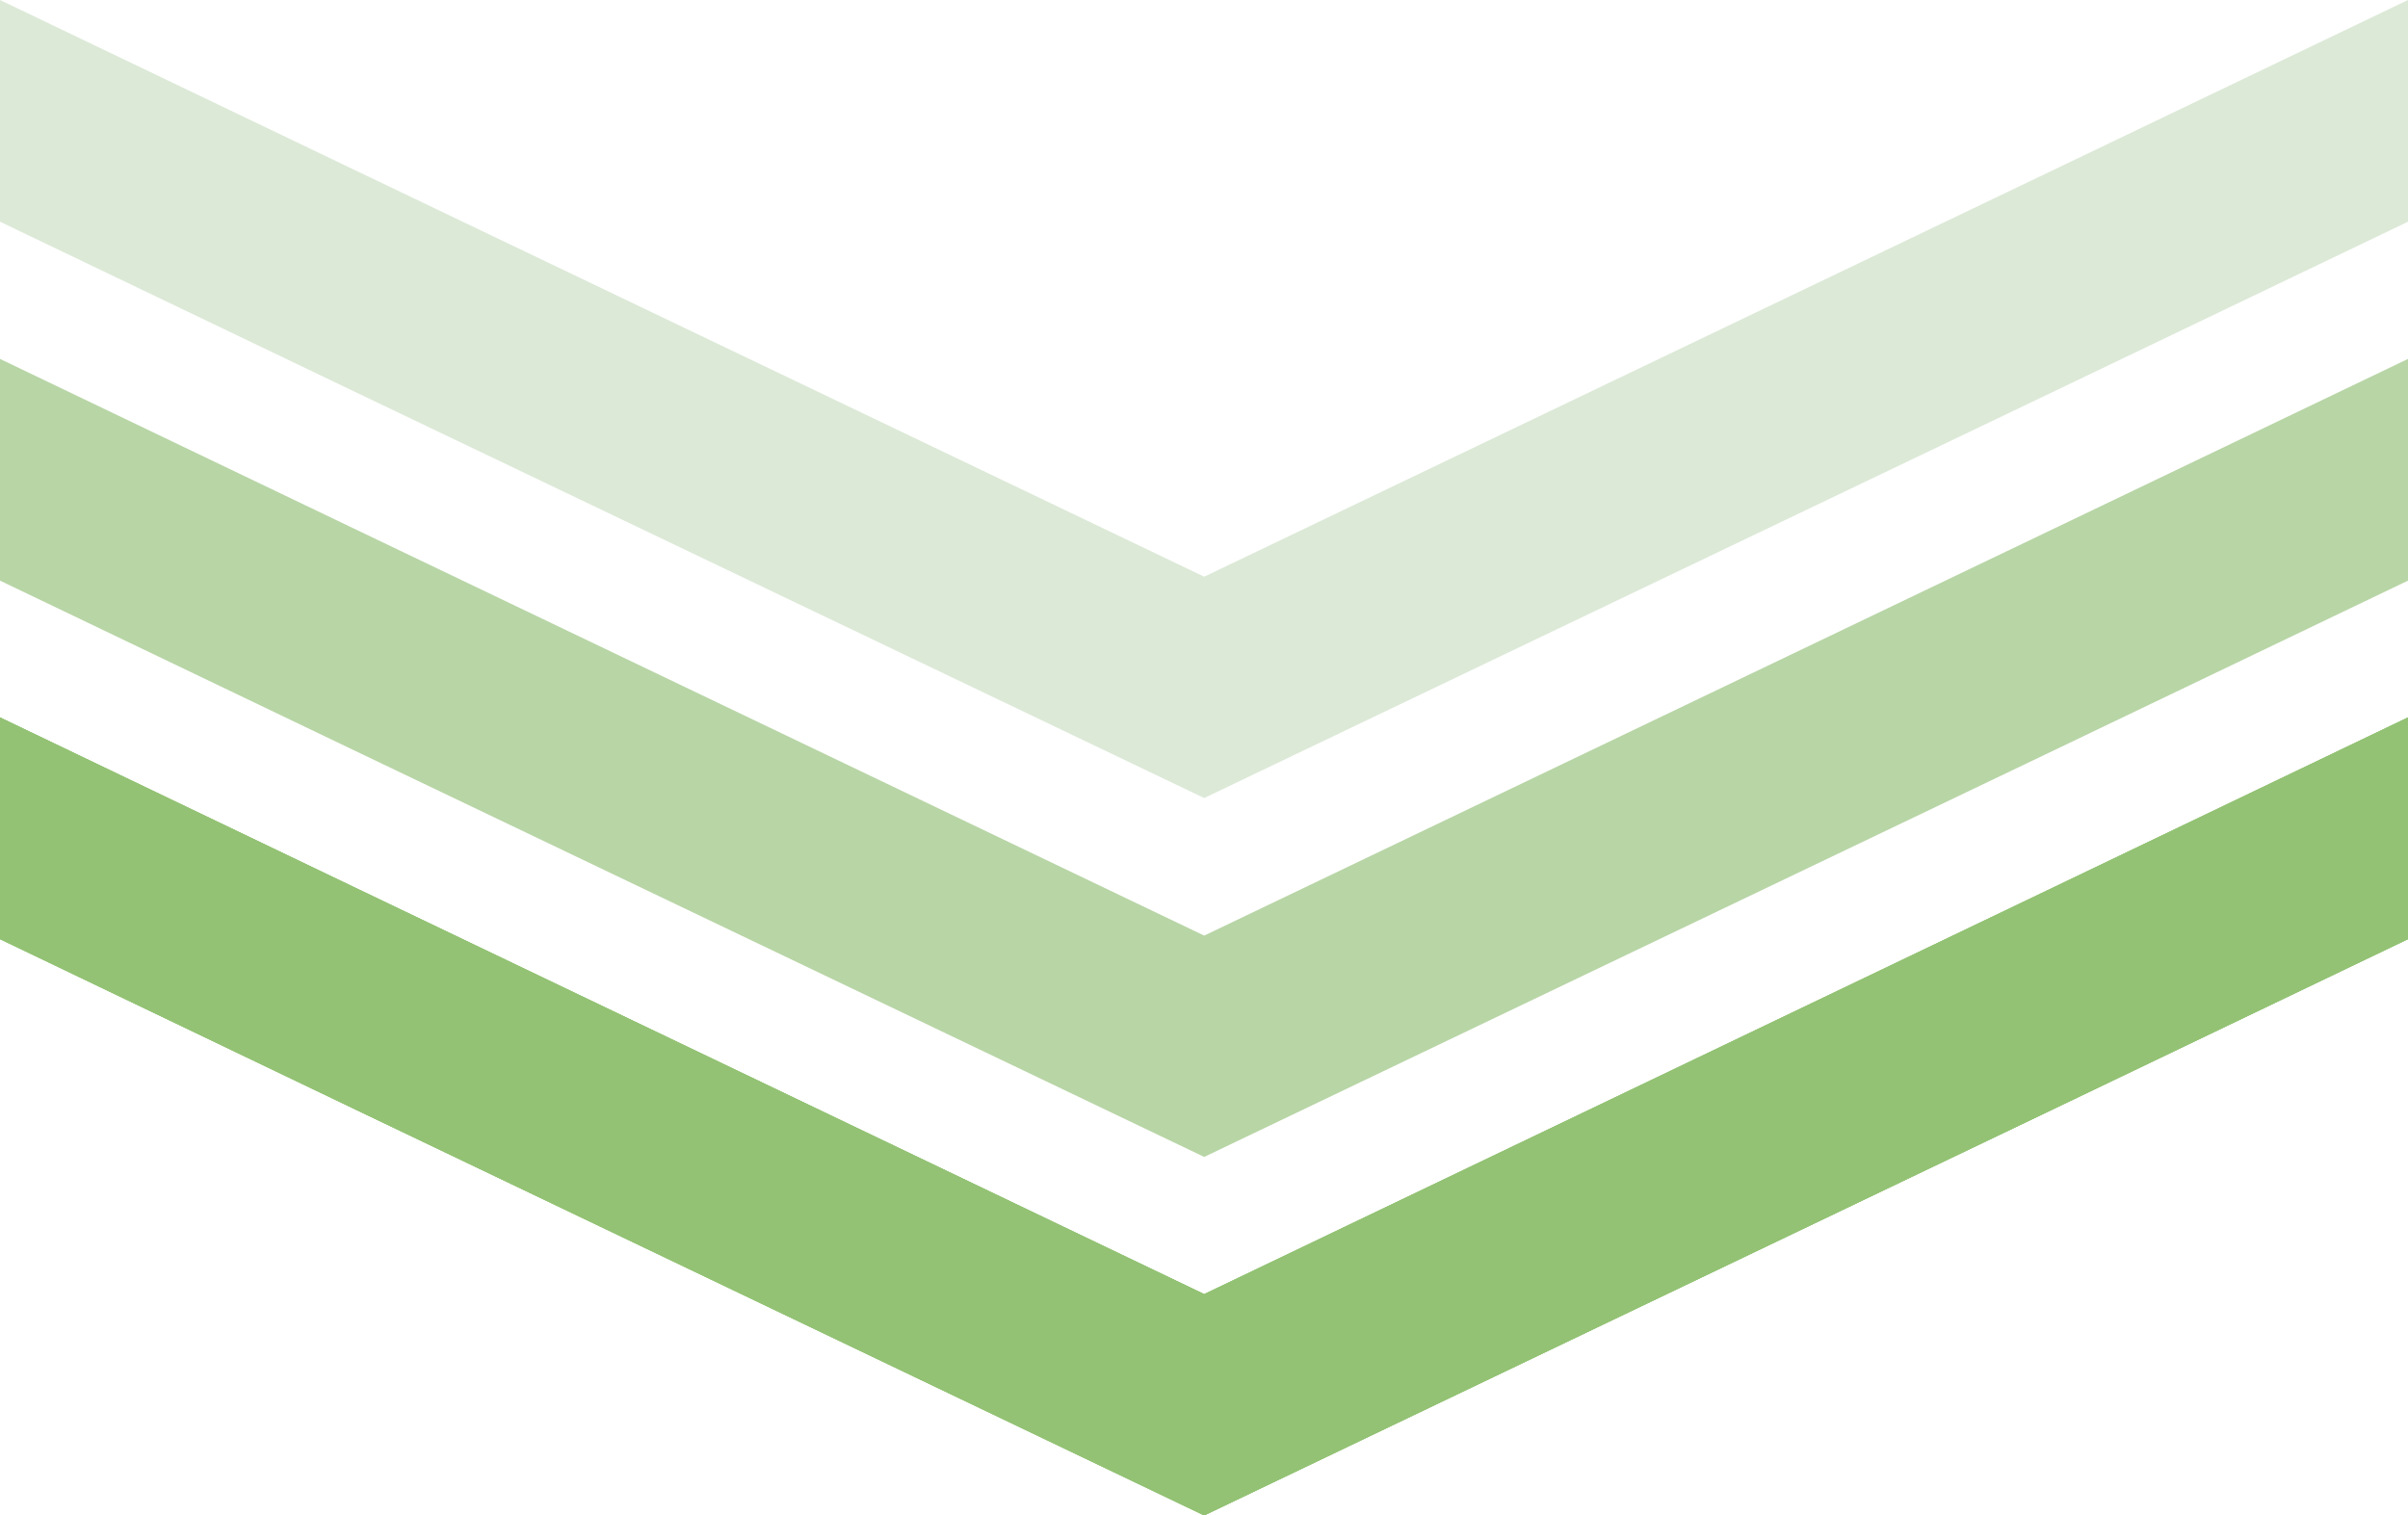 <svg xmlns="http://www.w3.org/2000/svg" viewBox="0 0 61.25 38.55"><defs><style>.cls-1{fill:#93c274;}.cls-2{fill:#b8d5a6;}.cls-3{fill:#dce9d7;}</style></defs><title>資產 3</title><g id="圖層_2" data-name="圖層 2"><g id="圖層_1-2" data-name="圖層 1"><polygon class="cls-1" points="52.28 22.55 61.25 18.25 61.25 23.89 52.28 28.19 30.63 38.55 8.97 28.19 0 23.89 0 18.25 8.97 22.55 30.63 32.92 52.28 22.55"/><polygon class="cls-1" points="61.25 18.25 61.25 23.89 52.28 28.19 30.63 38.55 8.97 28.19 0 23.89 0 18.25 8.97 22.55 30.63 32.92 52.28 22.55 61.25 18.25"/><polygon class="cls-1" points="61.25 18.25 61.25 23.89 52.28 28.19 30.63 38.55 8.97 28.19 0 23.89 0 18.25 8.97 22.55 30.63 32.92 52.28 22.55 61.25 18.25"/><polygon class="cls-2" points="61.25 9.13 61.25 14.77 52.28 19.07 30.63 29.43 8.97 19.07 0 14.77 0 9.13 8.97 13.43 30.63 23.8 52.28 13.43 61.25 9.13"/><polygon class="cls-3" points="61.25 0 61.25 5.64 52.28 9.94 30.63 20.3 8.97 9.94 0 5.64 0 0 8.97 4.3 30.63 14.67 52.28 4.3 61.25 0"/></g></g></svg>